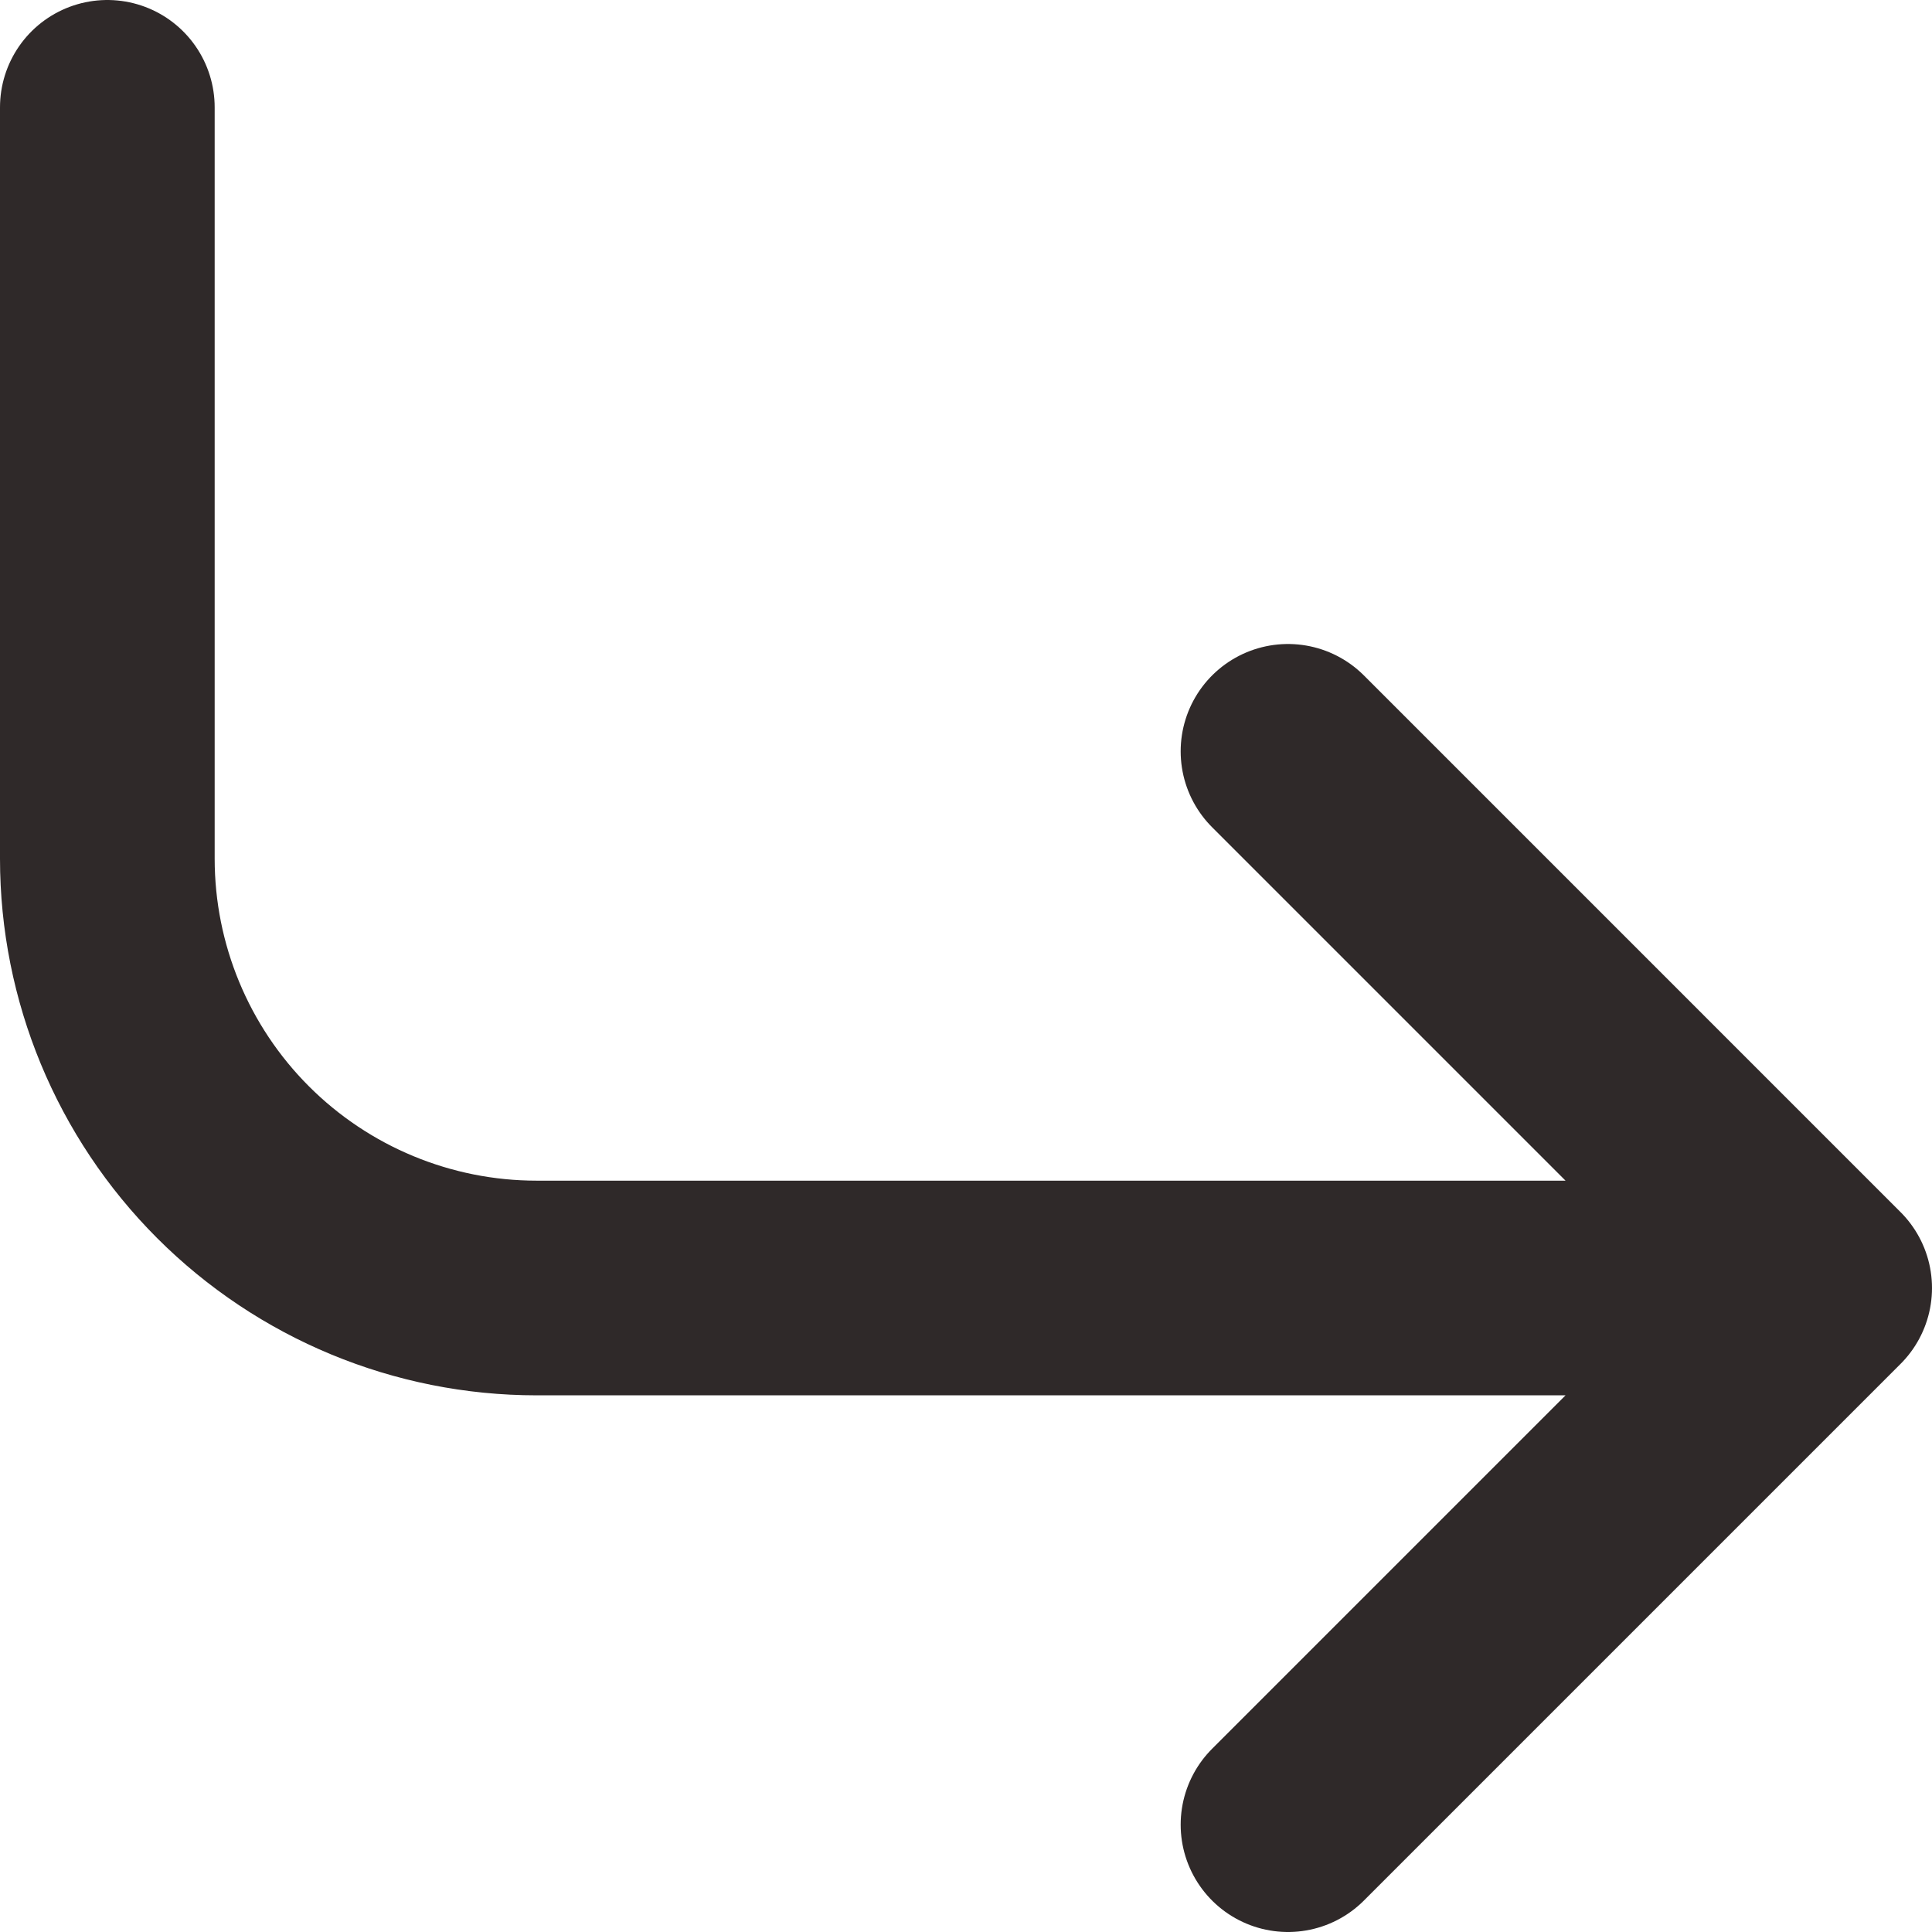 <svg width="36" height="36" viewBox="0 0 36 36" fill="none" xmlns="http://www.w3.org/2000/svg">
<path d="M24 14L34 24M34 24L24 34M34 24H10C7.878 24 5.843 23.157 4.343 21.657C2.843 20.157 2 18.122 2 16V2" stroke="#2F2929" stroke-width="4" stroke-linecap="round" stroke-linejoin="round"/>
</svg>
